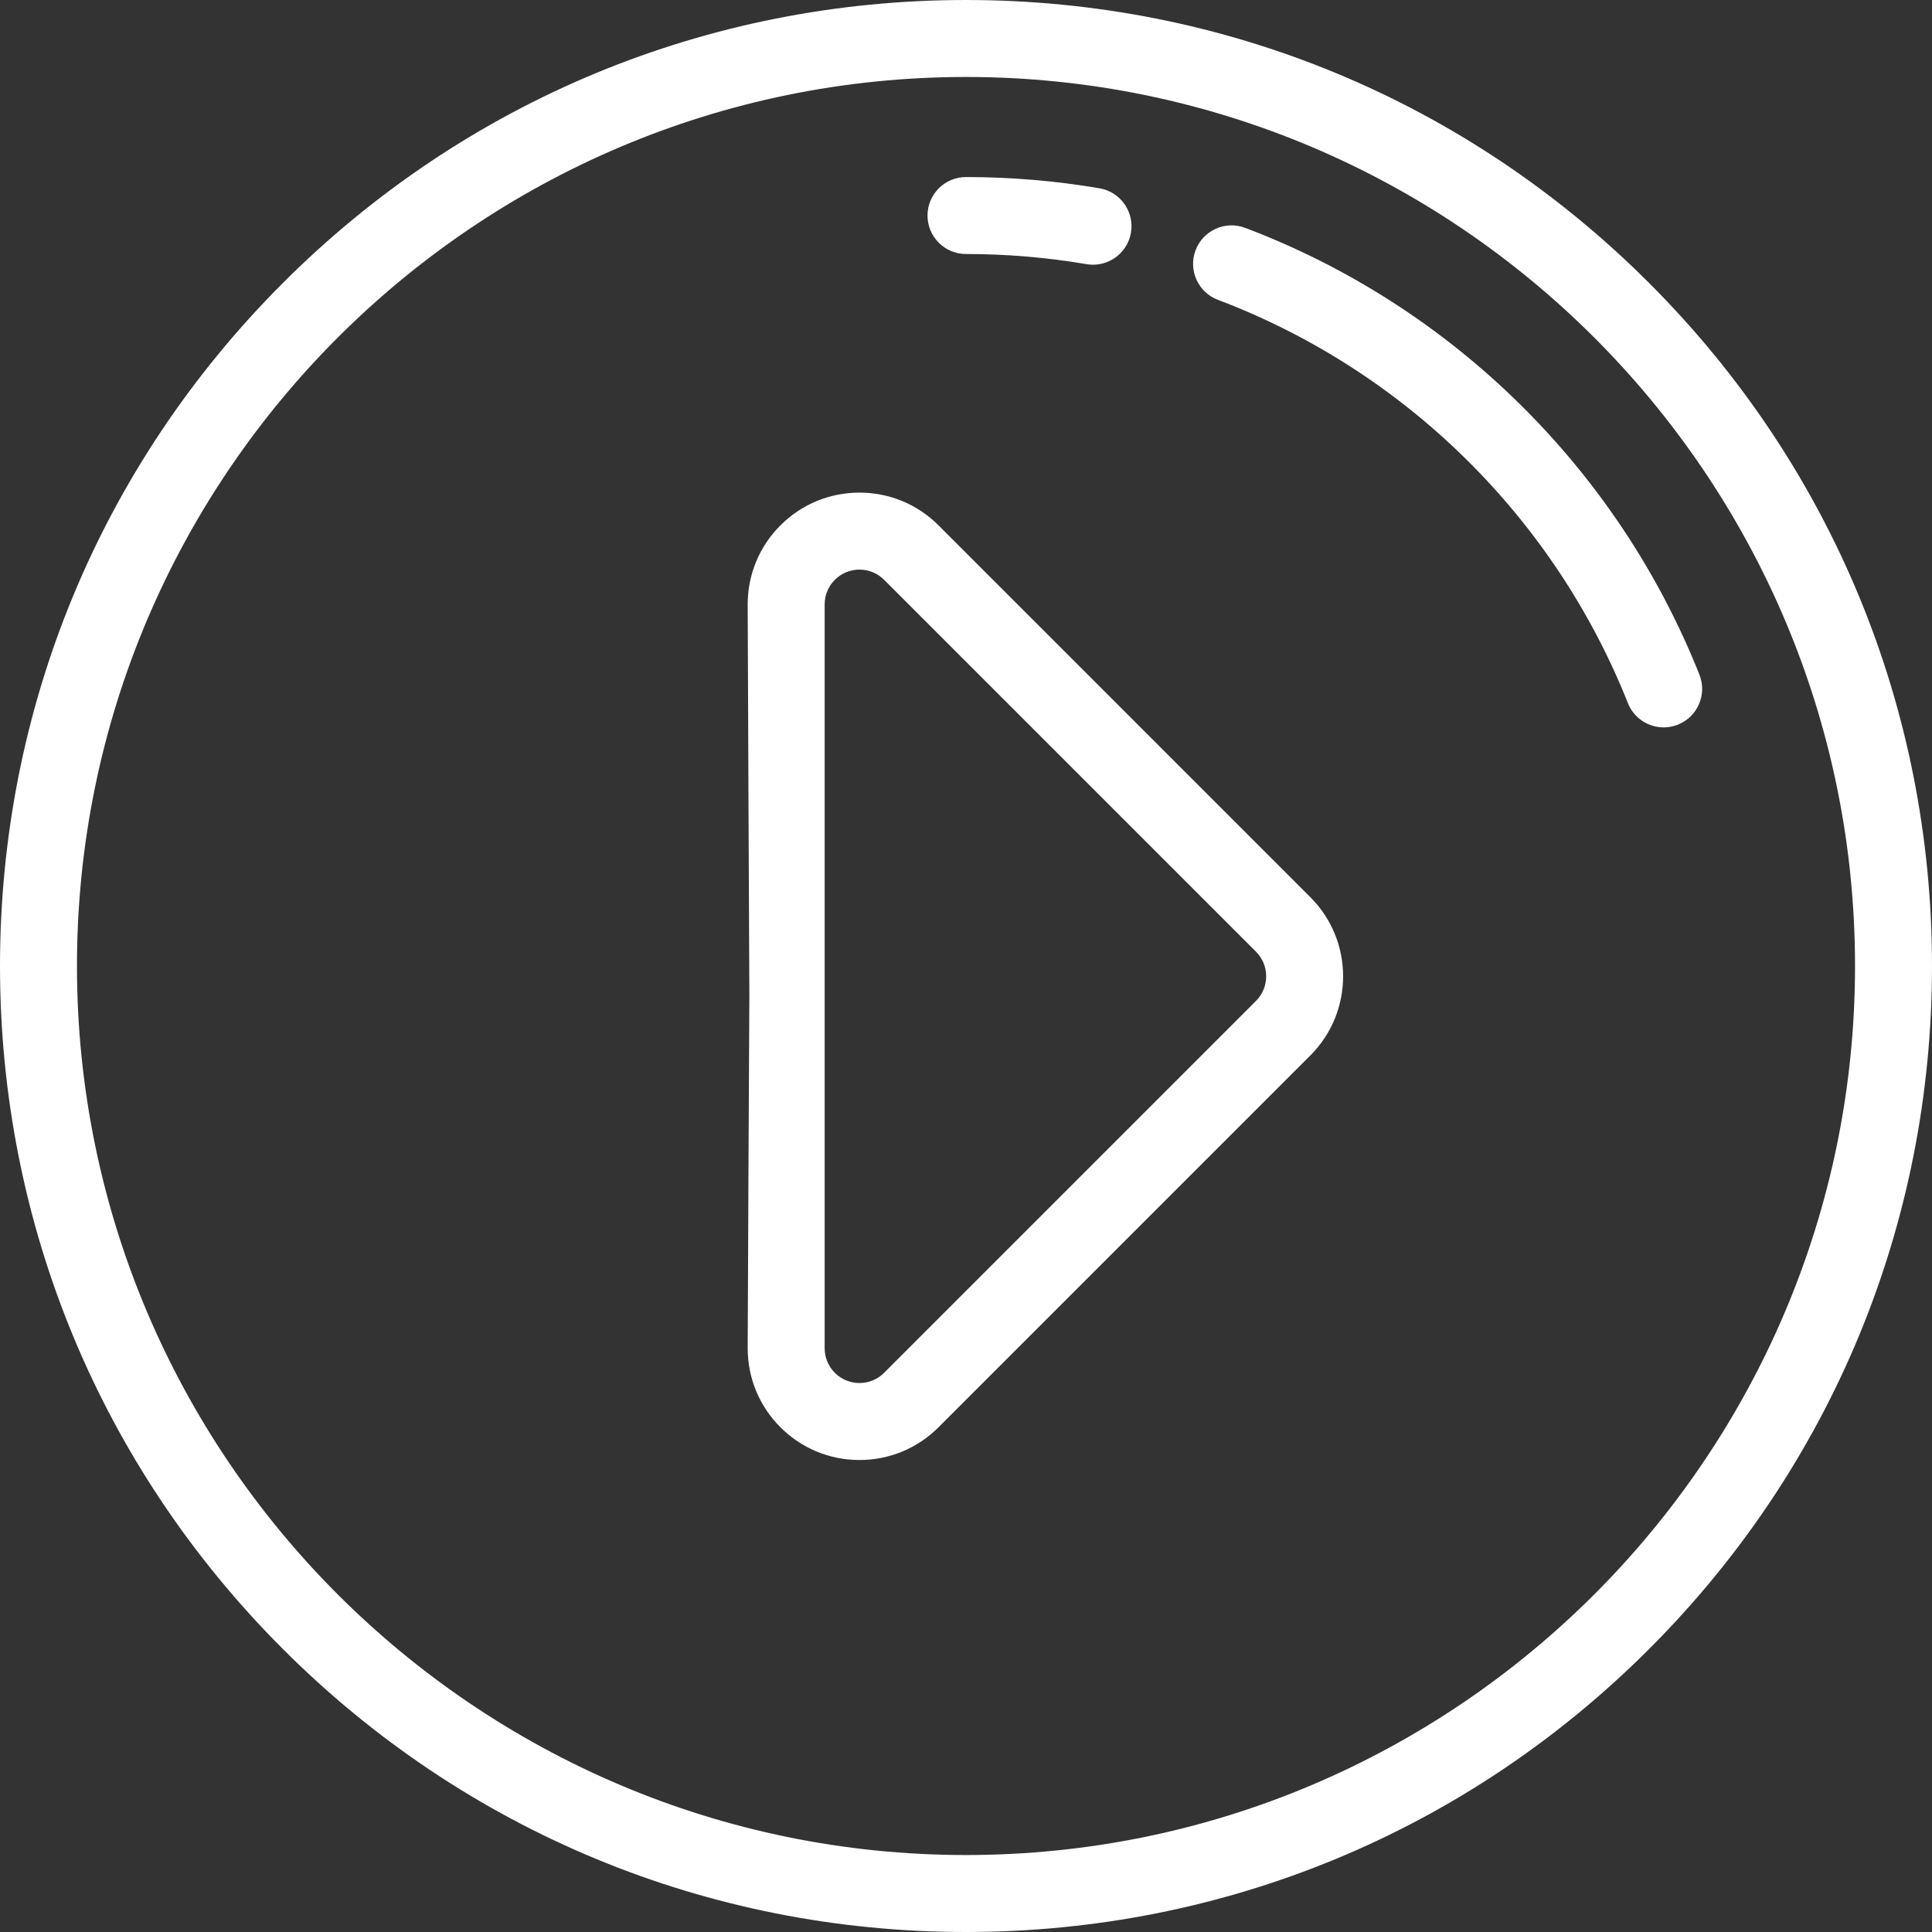 <?xml version="1.0" encoding="utf-8"?>
<svg version="1.1" id="Layer_1" x="0px" y="0px" viewBox="0 0 512 512" style="enable-background:new 0 0 512 512;" xmlns="http://www.w3.org/2000/svg">
  <rect x="0" y="0" width="512" height="512" fill="#333333" stroke="none"/>
  <g>
    <g>
      <path d="M437.02,74.982C388.667,26.628,324.38,0,256,0S123.333,26.628,74.98,74.982C26.628,123.333,0,187.619,0,256 s26.628,132.667,74.98,181.019C123.333,485.372,187.62,512,256,512s132.667-26.628,181.02-74.981 C485.372,388.667,512,324.381,512,256S485.372,123.333,437.02,74.982z M256,491.602c-129.911,0-235.602-105.69-235.602-235.602 S126.089,20.398,256,20.398S491.602,126.089,491.602,256S385.911,491.602,256,491.602z" style="fill: rgb(255, 255, 255);"/>
    </g>
  </g>
  <g>
    <g>
      <path d="M450.365,178.795C428.7,124.297,384.824,81.139,329.987,60.387c-5.269-1.996-11.155,0.662-13.149,5.929 c-1.995,5.268,0.66,11.156,5.929,13.149c49.491,18.728,89.089,57.679,108.643,106.865c1.589,3.998,5.424,6.435,9.48,6.435 c1.253,0,2.528-0.234,3.766-0.724C449.89,189.959,452.447,184.03,450.365,178.795z" style="fill: rgb(255, 255, 255);"/>
    </g>
  </g>
  <g>
    <g>
      <path d="M291.371,49.898c-11.606-1.979-23.505-2.981-35.371-2.981c-5.633,0-10.199,4.567-10.199,10.199S250.367,67.315,256,67.315 c10.72,0,21.467,0.906,31.943,2.69c0.58,0.1,1.157,0.148,1.726,0.148c4.88,0,9.195-3.515,10.043-8.488 C300.657,56.112,296.923,50.844,291.371,49.898z" style="fill: rgb(255, 255, 255);"/>
    </g>
  </g>
  <g>
    <g>
      <path d="M 347.276 237.784 L 248.718 139.226 C 243.122 133.63 235.682 130.549 227.769 130.549 C 219.856 130.549 212.416 133.631 206.821 139.226 C 201.226 144.82 198.144 152.261 198.144 160.174 C 198.144 168.087 198.587 263.637 198.587 263.637 C 198.587 263.637 198.144 349.378 198.144 357.291 C 198.144 365.204 201.225 372.644 206.821 378.239 C 212.418 383.835 219.858 386.916 227.769 386.916 C 235.682 386.916 243.121 383.835 248.718 378.239 L 347.276 279.681 C 358.826 268.13 358.826 249.336 347.276 237.784 Z M 332.851 265.256 L 234.293 363.814 C 232.55 365.557 230.233 366.517 227.769 366.517 C 225.305 366.517 222.989 365.556 221.246 363.814 C 219.503 362.072 218.543 359.755 218.543 357.291 C 218.543 354.827 218.543 162.639 218.543 160.175 C 218.543 157.71 219.503 155.395 221.246 153.652 C 222.988 151.909 225.304 150.949 227.769 150.949 C 230.233 150.949 232.55 151.909 234.293 153.65 L 332.851 252.208 C 336.448 255.804 336.448 261.659 332.851 265.256 Z" style="fill: rgb(255, 255, 255);"/>
    </g>
  </g>
  <g/>
  <g/>
  <g/>
  <g/>
  <g/>
  <g/>
  <g/>
  <g/>
  <g/>
  <g/>
  <g/>
  <g/>
  <g/>
  <g/>
  <g/>
</svg>
